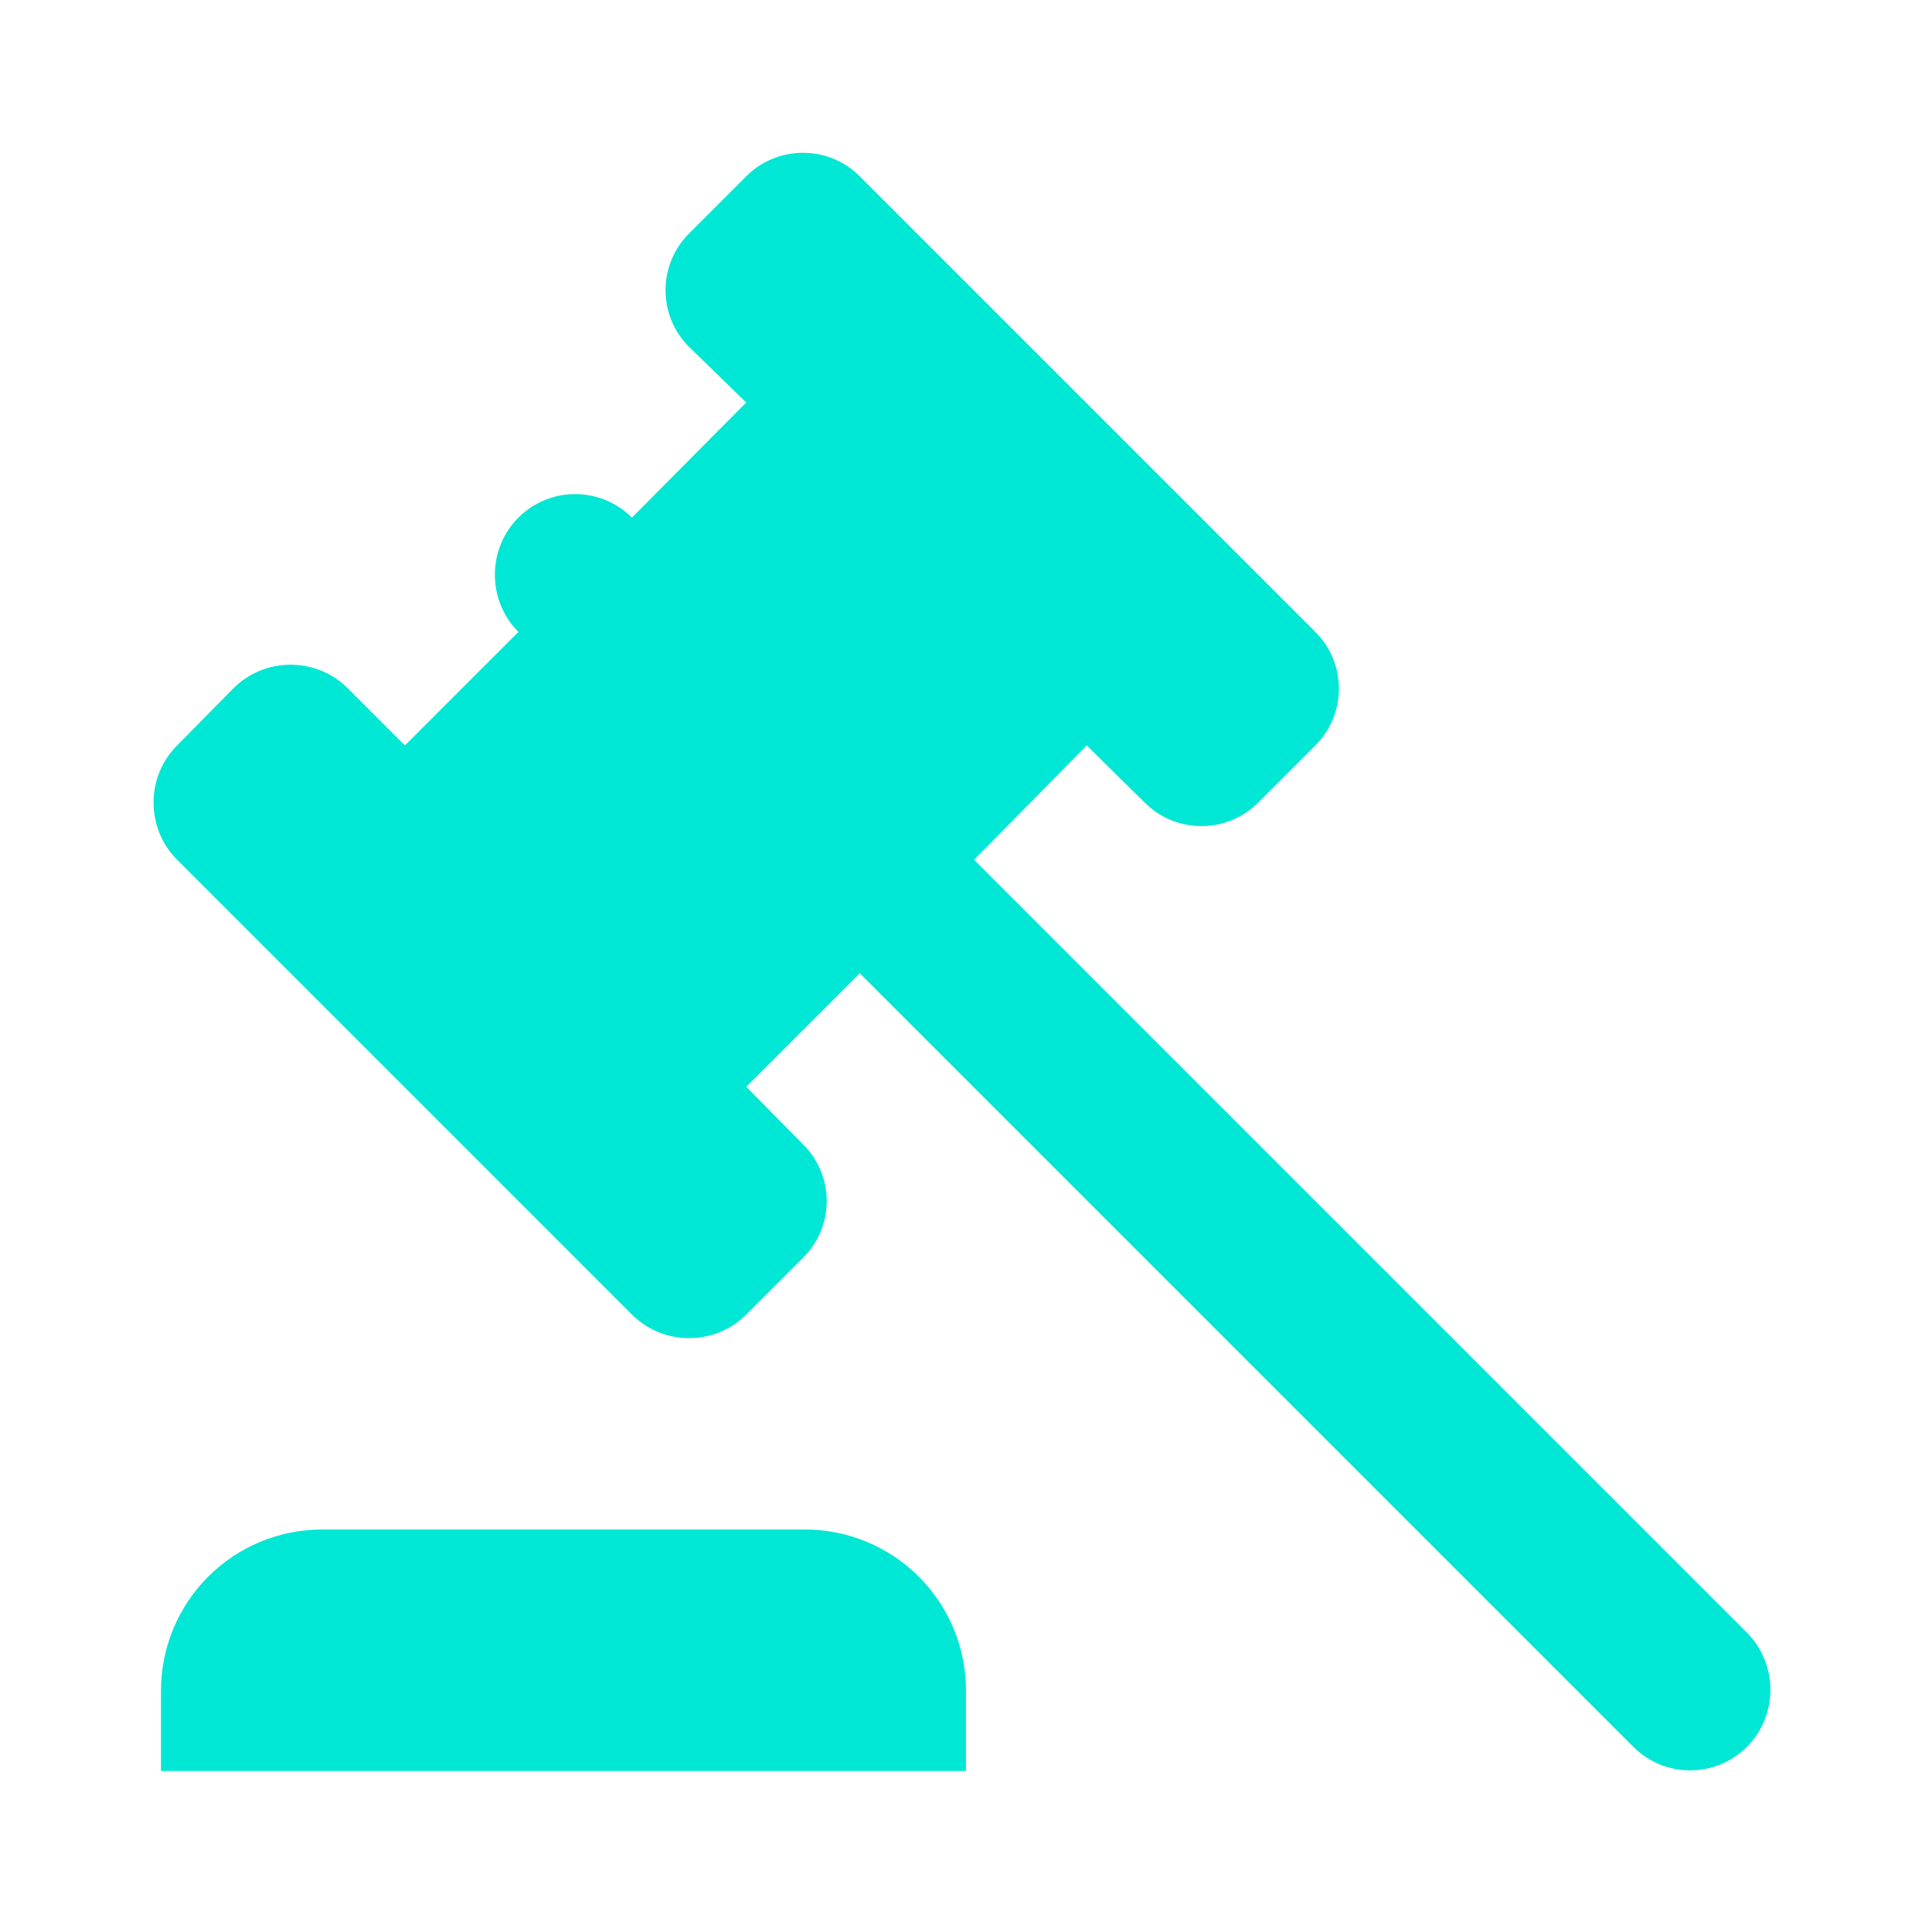 <svg width="24" height="24" viewBox="0 0 24 24" fill="none" xmlns="http://www.w3.org/2000/svg">
<path d="M21.7 20.28L12.1 10.68L13.5 9.26L14.22 9.97C14.312 10.063 14.422 10.136 14.543 10.186C14.664 10.237 14.794 10.262 14.925 10.262C15.056 10.262 15.186 10.237 15.307 10.186C15.428 10.136 15.537 10.063 15.63 9.97L16.34 9.26C16.433 9.167 16.506 9.058 16.556 8.937C16.607 8.816 16.632 8.686 16.632 8.555C16.632 8.424 16.607 8.294 16.556 8.173C16.506 8.052 16.433 7.943 16.34 7.85L10.68 2.19C10.588 2.097 10.478 2.024 10.357 1.974C10.236 1.923 10.106 1.898 9.975 1.898C9.844 1.898 9.714 1.923 9.593 1.974C9.472 2.024 9.363 2.097 9.27 2.19L8.56 2.9C8.17 3.29 8.17 3.92 8.56 4.31L9.27 5L7.85 6.43C7.757 6.337 7.648 6.264 7.527 6.214C7.406 6.163 7.276 6.138 7.145 6.138C7.014 6.138 6.884 6.163 6.763 6.214C6.642 6.264 6.533 6.337 6.44 6.43C6.05 6.82 6.05 7.46 6.44 7.85L5.03 9.26L4.32 8.55C3.93 8.16 3.29 8.16 2.9 8.55L2.2 9.26C1.81 9.65 1.81 10.29 2.2 10.68L7.85 16.33C8.24 16.72 8.88 16.72 9.27 16.33L9.97 15.63C10.065 15.538 10.14 15.427 10.192 15.305C10.243 15.183 10.27 15.052 10.27 14.92C10.27 14.788 10.243 14.656 10.192 14.535C10.14 14.413 10.065 14.302 9.97 14.21L9.27 13.5L10.68 12.09L20.29 21.7C20.383 21.793 20.492 21.866 20.613 21.916C20.734 21.967 20.864 21.992 20.995 21.992C21.126 21.992 21.256 21.967 21.377 21.916C21.498 21.866 21.608 21.793 21.7 21.7C22.09 21.31 22.09 20.67 21.7 20.28ZM4 19C3.47 19 2.961 19.211 2.586 19.586C2.211 19.961 2 20.47 2 21V22H12V21C12 20.47 11.789 19.961 11.414 19.586C11.039 19.211 10.53 19 10 19H4Z" fill="#00E7D5"/>
</svg>
